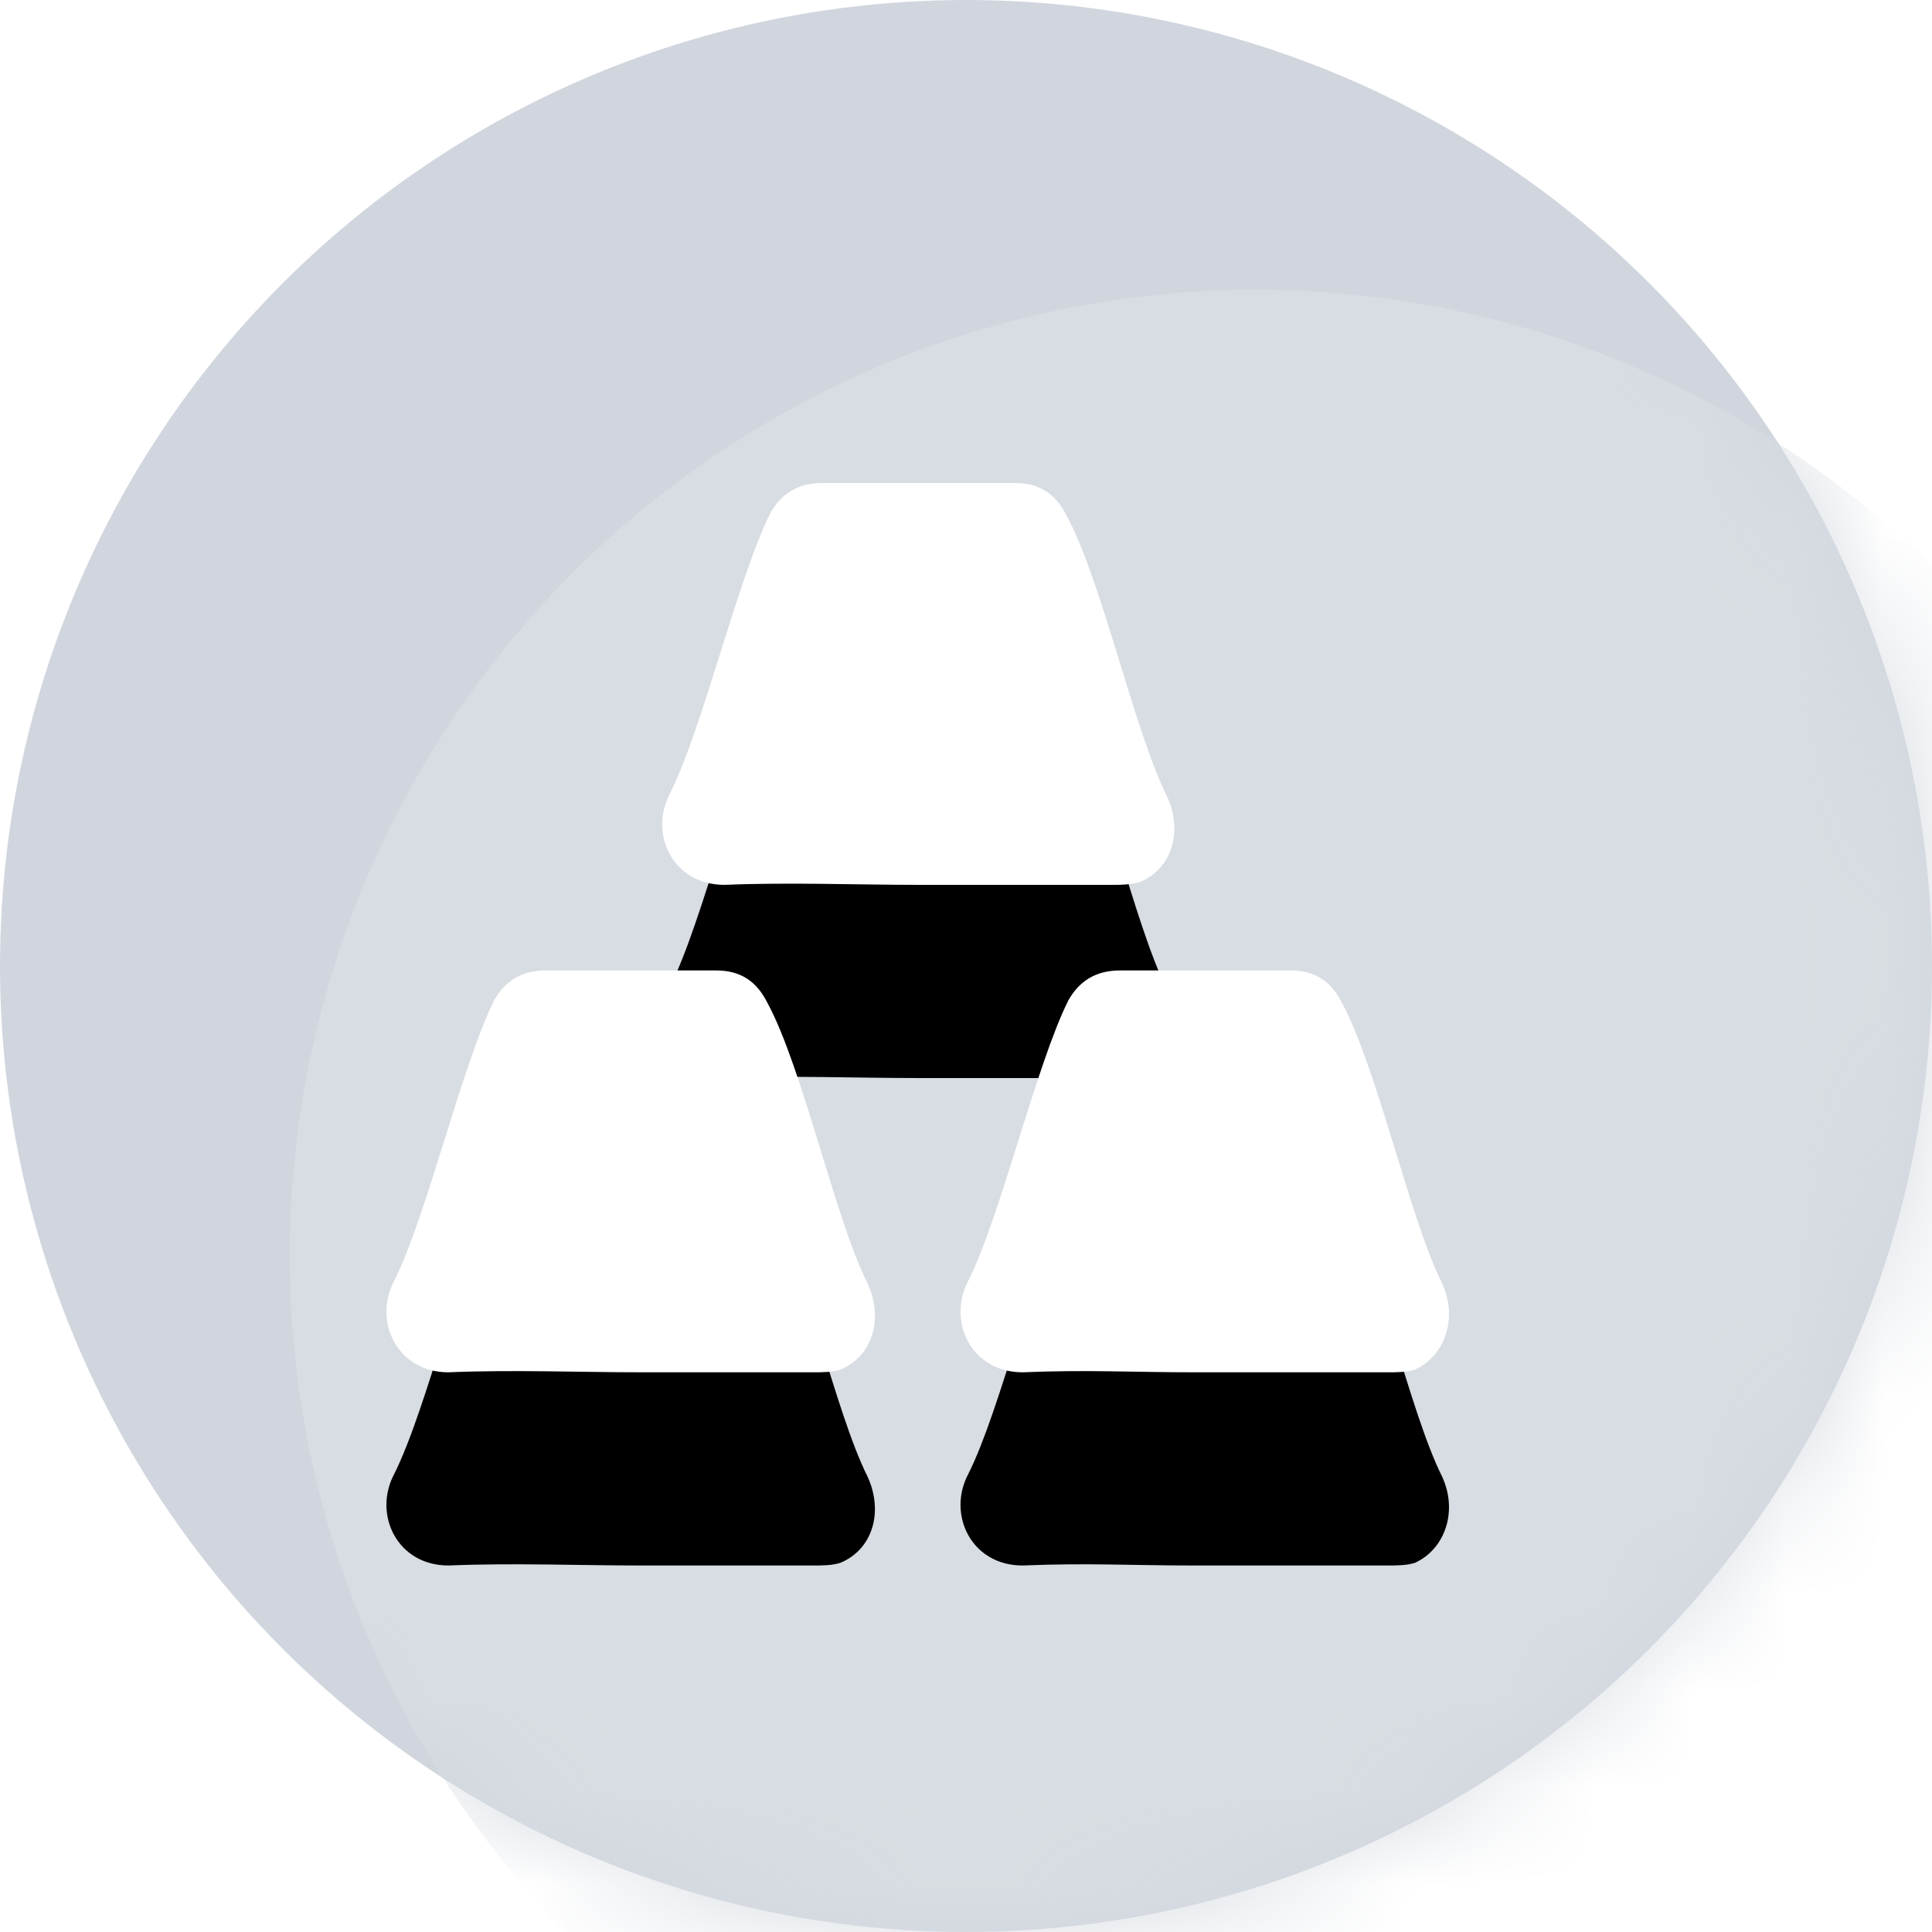<?xml version="1.0" encoding="UTF-8"?>
<svg width="20px" height="20px" viewBox="0 0 20 20" version="1.1" xmlns="http://www.w3.org/2000/svg" xmlns:xlink="http://www.w3.org/1999/xlink">
    <title></title>
    <defs>
        <circle id="path-1" cx="10" cy="10" r="10"></circle>
        <path d="M14.928,13.284 C14.592,12.614 14.256,11.051 13.891,10.381 C13.779,10.157 13.611,10.046 13.359,10.046 L11.594,10.046 C11.342,10.046 11.173,10.157 11.061,10.353 C10.725,11.023 10.361,12.586 10.025,13.256 C9.801,13.675 10.053,14.206 10.585,14.206 C11.258,14.178 11.706,14.206 12.378,14.206 L14.368,14.206 C14.452,14.206 14.564,14.206 14.648,14.178 C14.956,14.038 15.096,13.647 14.928,13.284 L14.928,13.284 Z M11.798,9.132 C12.136,8.992 12.248,8.602 12.079,8.239 C11.742,7.569 11.405,6.005 11.04,5.335 C10.927,5.112 10.759,5 10.506,5 L8.511,5 C8.258,5 8.089,5.112 7.977,5.307 C7.64,5.977 7.274,7.541 6.937,8.211 C6.712,8.629 6.965,9.16 7.499,9.16 C8.173,9.132 8.848,9.16 9.522,9.16 L11.517,9.16 C11.602,9.16 11.686,9.16 11.798,9.132 Z M7.944,10.381 C7.832,10.157 7.665,10.046 7.413,10.046 L5.649,10.046 C5.397,10.046 5.229,10.157 5.117,10.353 C4.782,11.023 4.418,12.586 4.082,13.256 C3.858,13.675 4.11,14.206 4.642,14.206 C5.313,14.178 5.985,14.206 6.657,14.206 L8.42,14.206 C8.504,14.206 8.616,14.206 8.7,14.178 C9.036,14.038 9.148,13.647 8.98,13.284 C8.644,12.614 8.308,11.051 7.944,10.381 L7.944,10.381 Z" id="path-3"></path>
        <filter x="-63.6%" y="-54.3%" width="227.3%" height="252.1%" filterUnits="objectBoundingBox" id="filter-4">
            <feOffset dx="0" dy="2" in="SourceAlpha" result="shadowOffsetOuter1"></feOffset>
            <feGaussianBlur stdDeviation="2" in="shadowOffsetOuter1" result="shadowBlurOuter1"></feGaussianBlur>
            <feColorMatrix values="0 0 0 0 0   0 0 0 0 0   0 0 0 0 0  0 0 0 0.137 0" type="matrix" in="shadowBlurOuter1"></feColorMatrix>
        </filter>
    </defs>
    <g id="-界面合集" stroke="none" stroke-width="1" fill="none" fill-rule="evenodd">
        <g id="切图" transform="translate(-157, -76)">
            <g id="适用范围/公司备份" transform="translate(157, 76)">
                <mask id="mask-2" fill="white">
                    <use xlink:href="#path-1"></use>
                </mask>
                <use id="椭圆形备份" fill="#D1D6DE" xlink:href="#path-1"></use>
                <circle id="椭圆形备份" fill="#D8DDE3" mask="url(#mask-2)" cx="13" cy="13" r="10"></circle>
                <g id="形状" fill-rule="nonzero" mask="url(#mask-2)">
                    <use fill="black" fill-opacity="1" filter="url(#filter-4)" xlink:href="#path-3"></use>
                    <use fill="#FFFFFF" xlink:href="#path-3"></use>
                </g>
            </g>
        </g>
    </g>
</svg>
